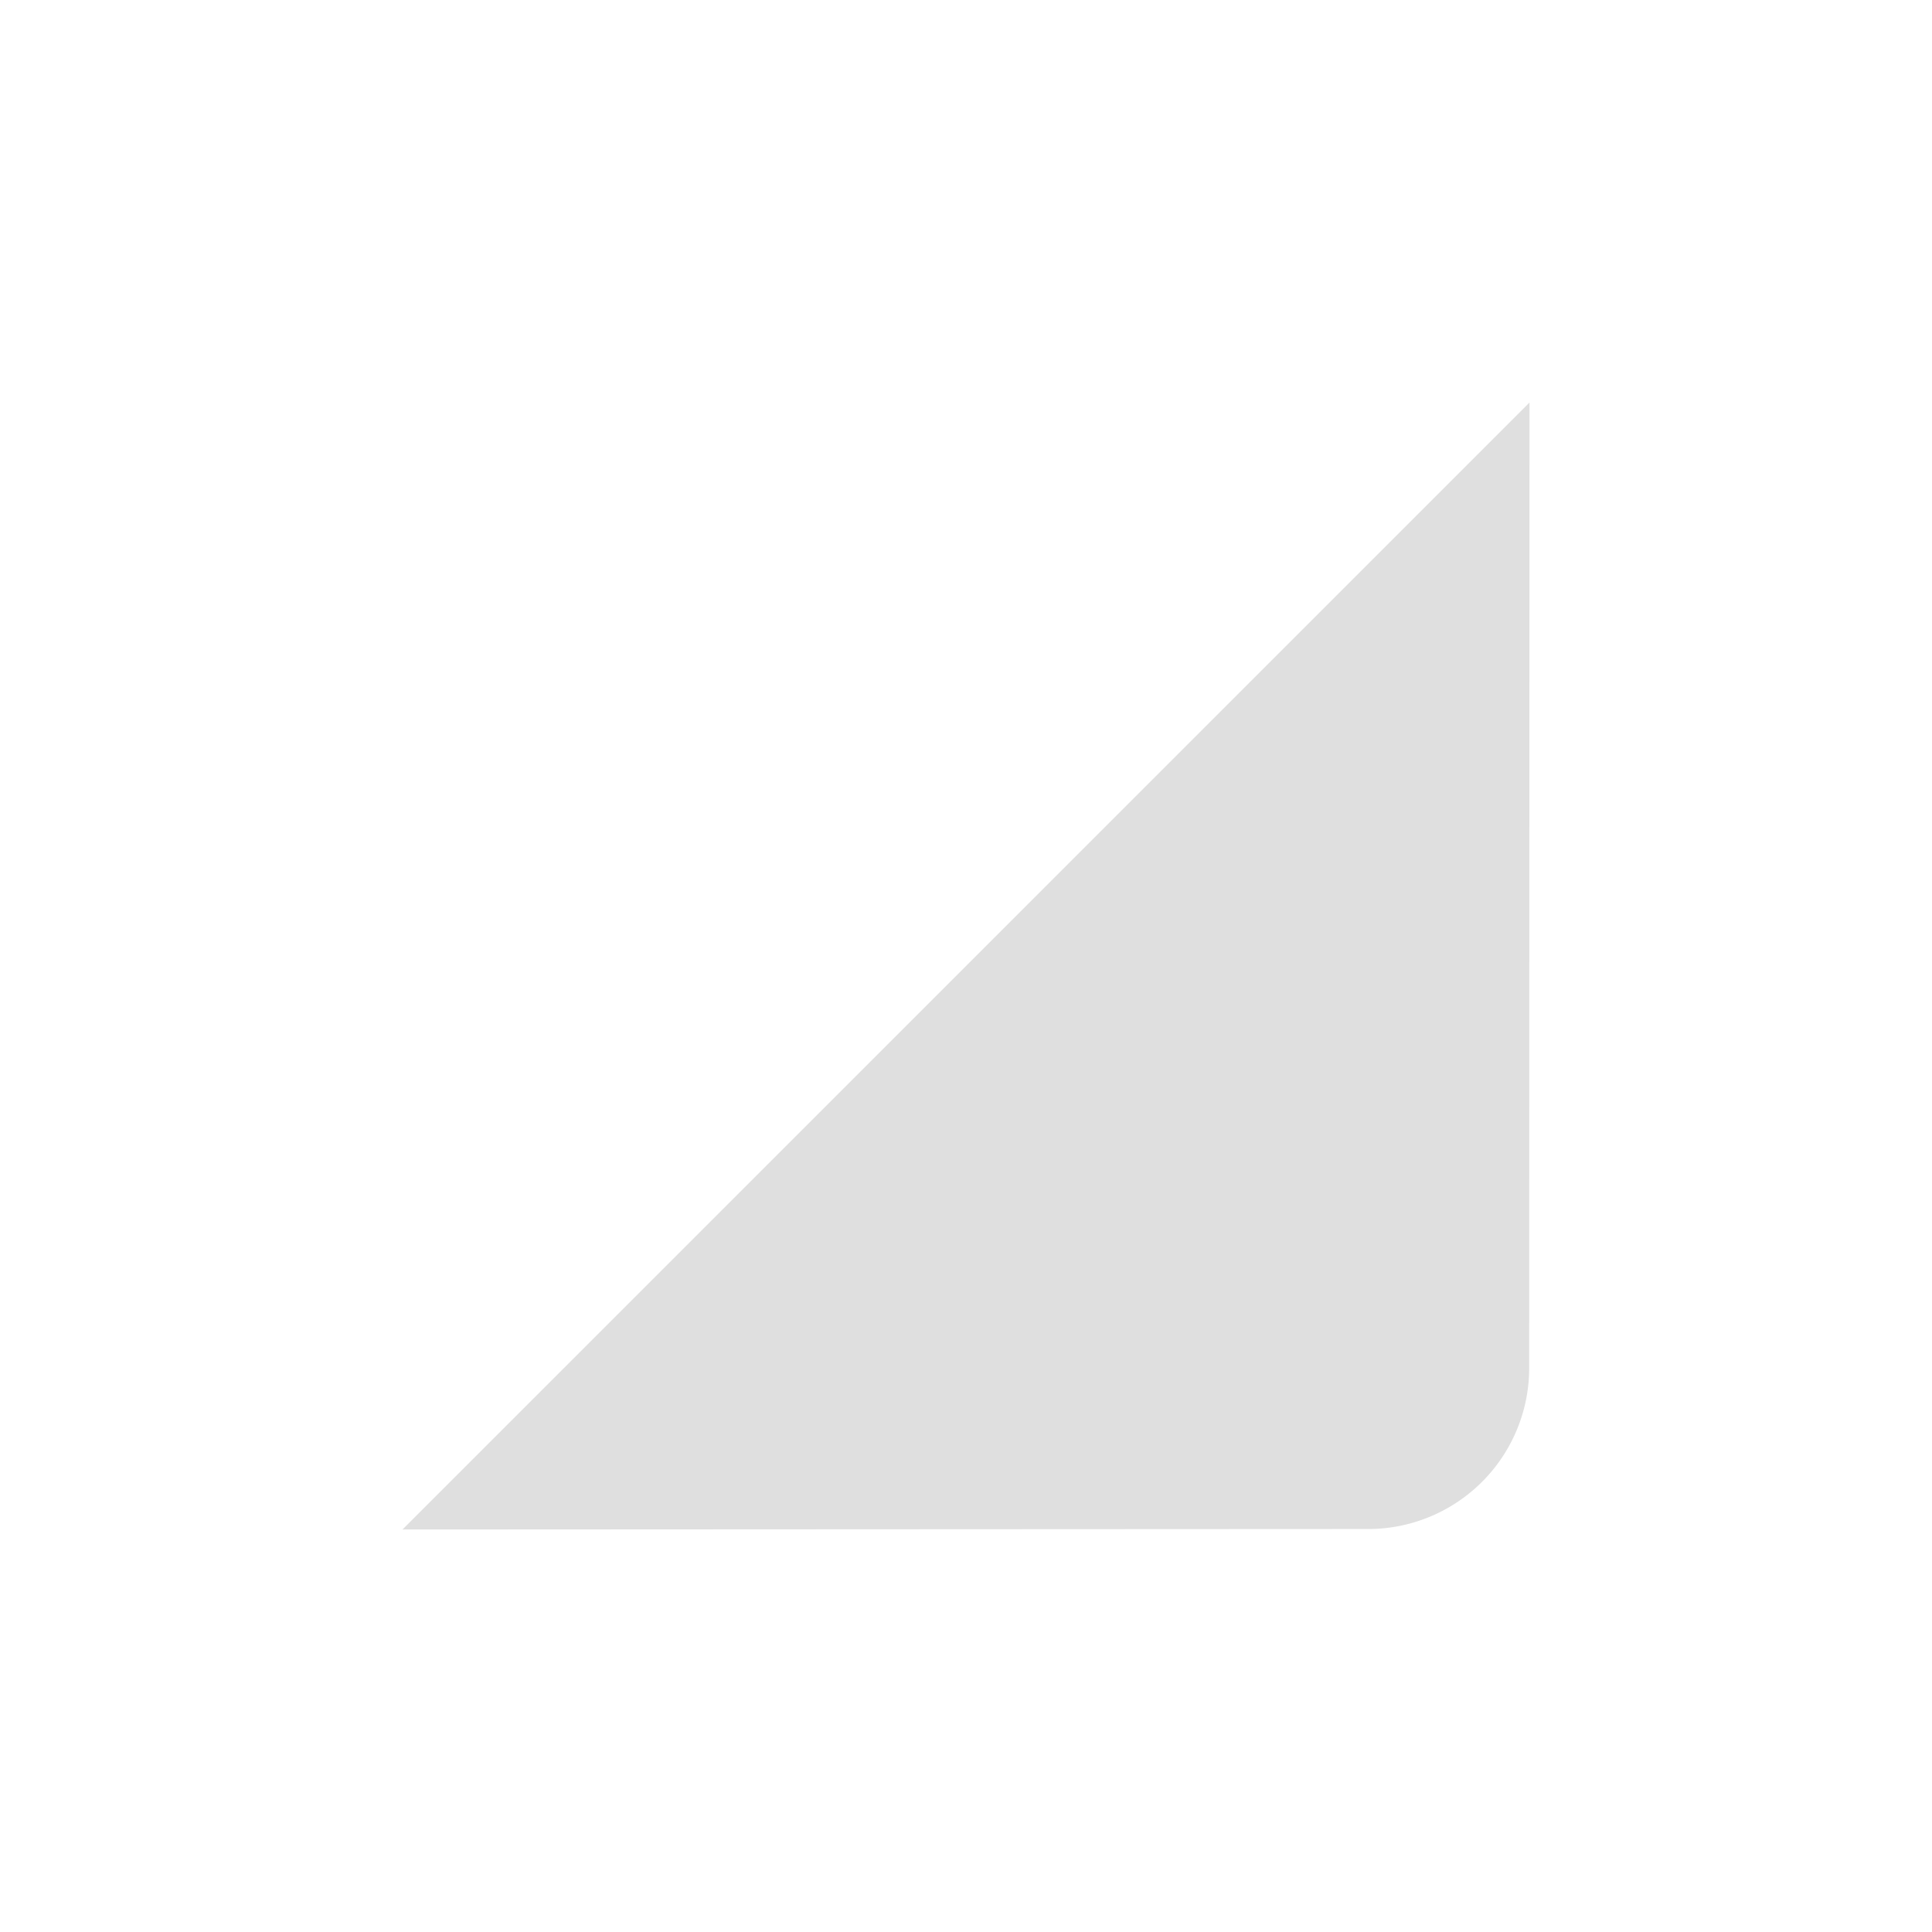 <svg width="24" height="24" version="1.1" xmlns="http://www.w3.org/2000/svg">
<defs>
<style id="current-color-scheme" type="text/css">.ColorScheme-Text { color:#dfdfdf; } .ColorScheme-Highlight { color:#4285f4; }</style>
</defs>
<g transform="translate(-341 598.99)" enable-background="new" fill="#dfdfdf">
<path d="m360-593.99-14 14 11.996-6e-3a2 2 0 0 0 2-2z" fill="#dfdfdf"/>
</g>
</svg>
